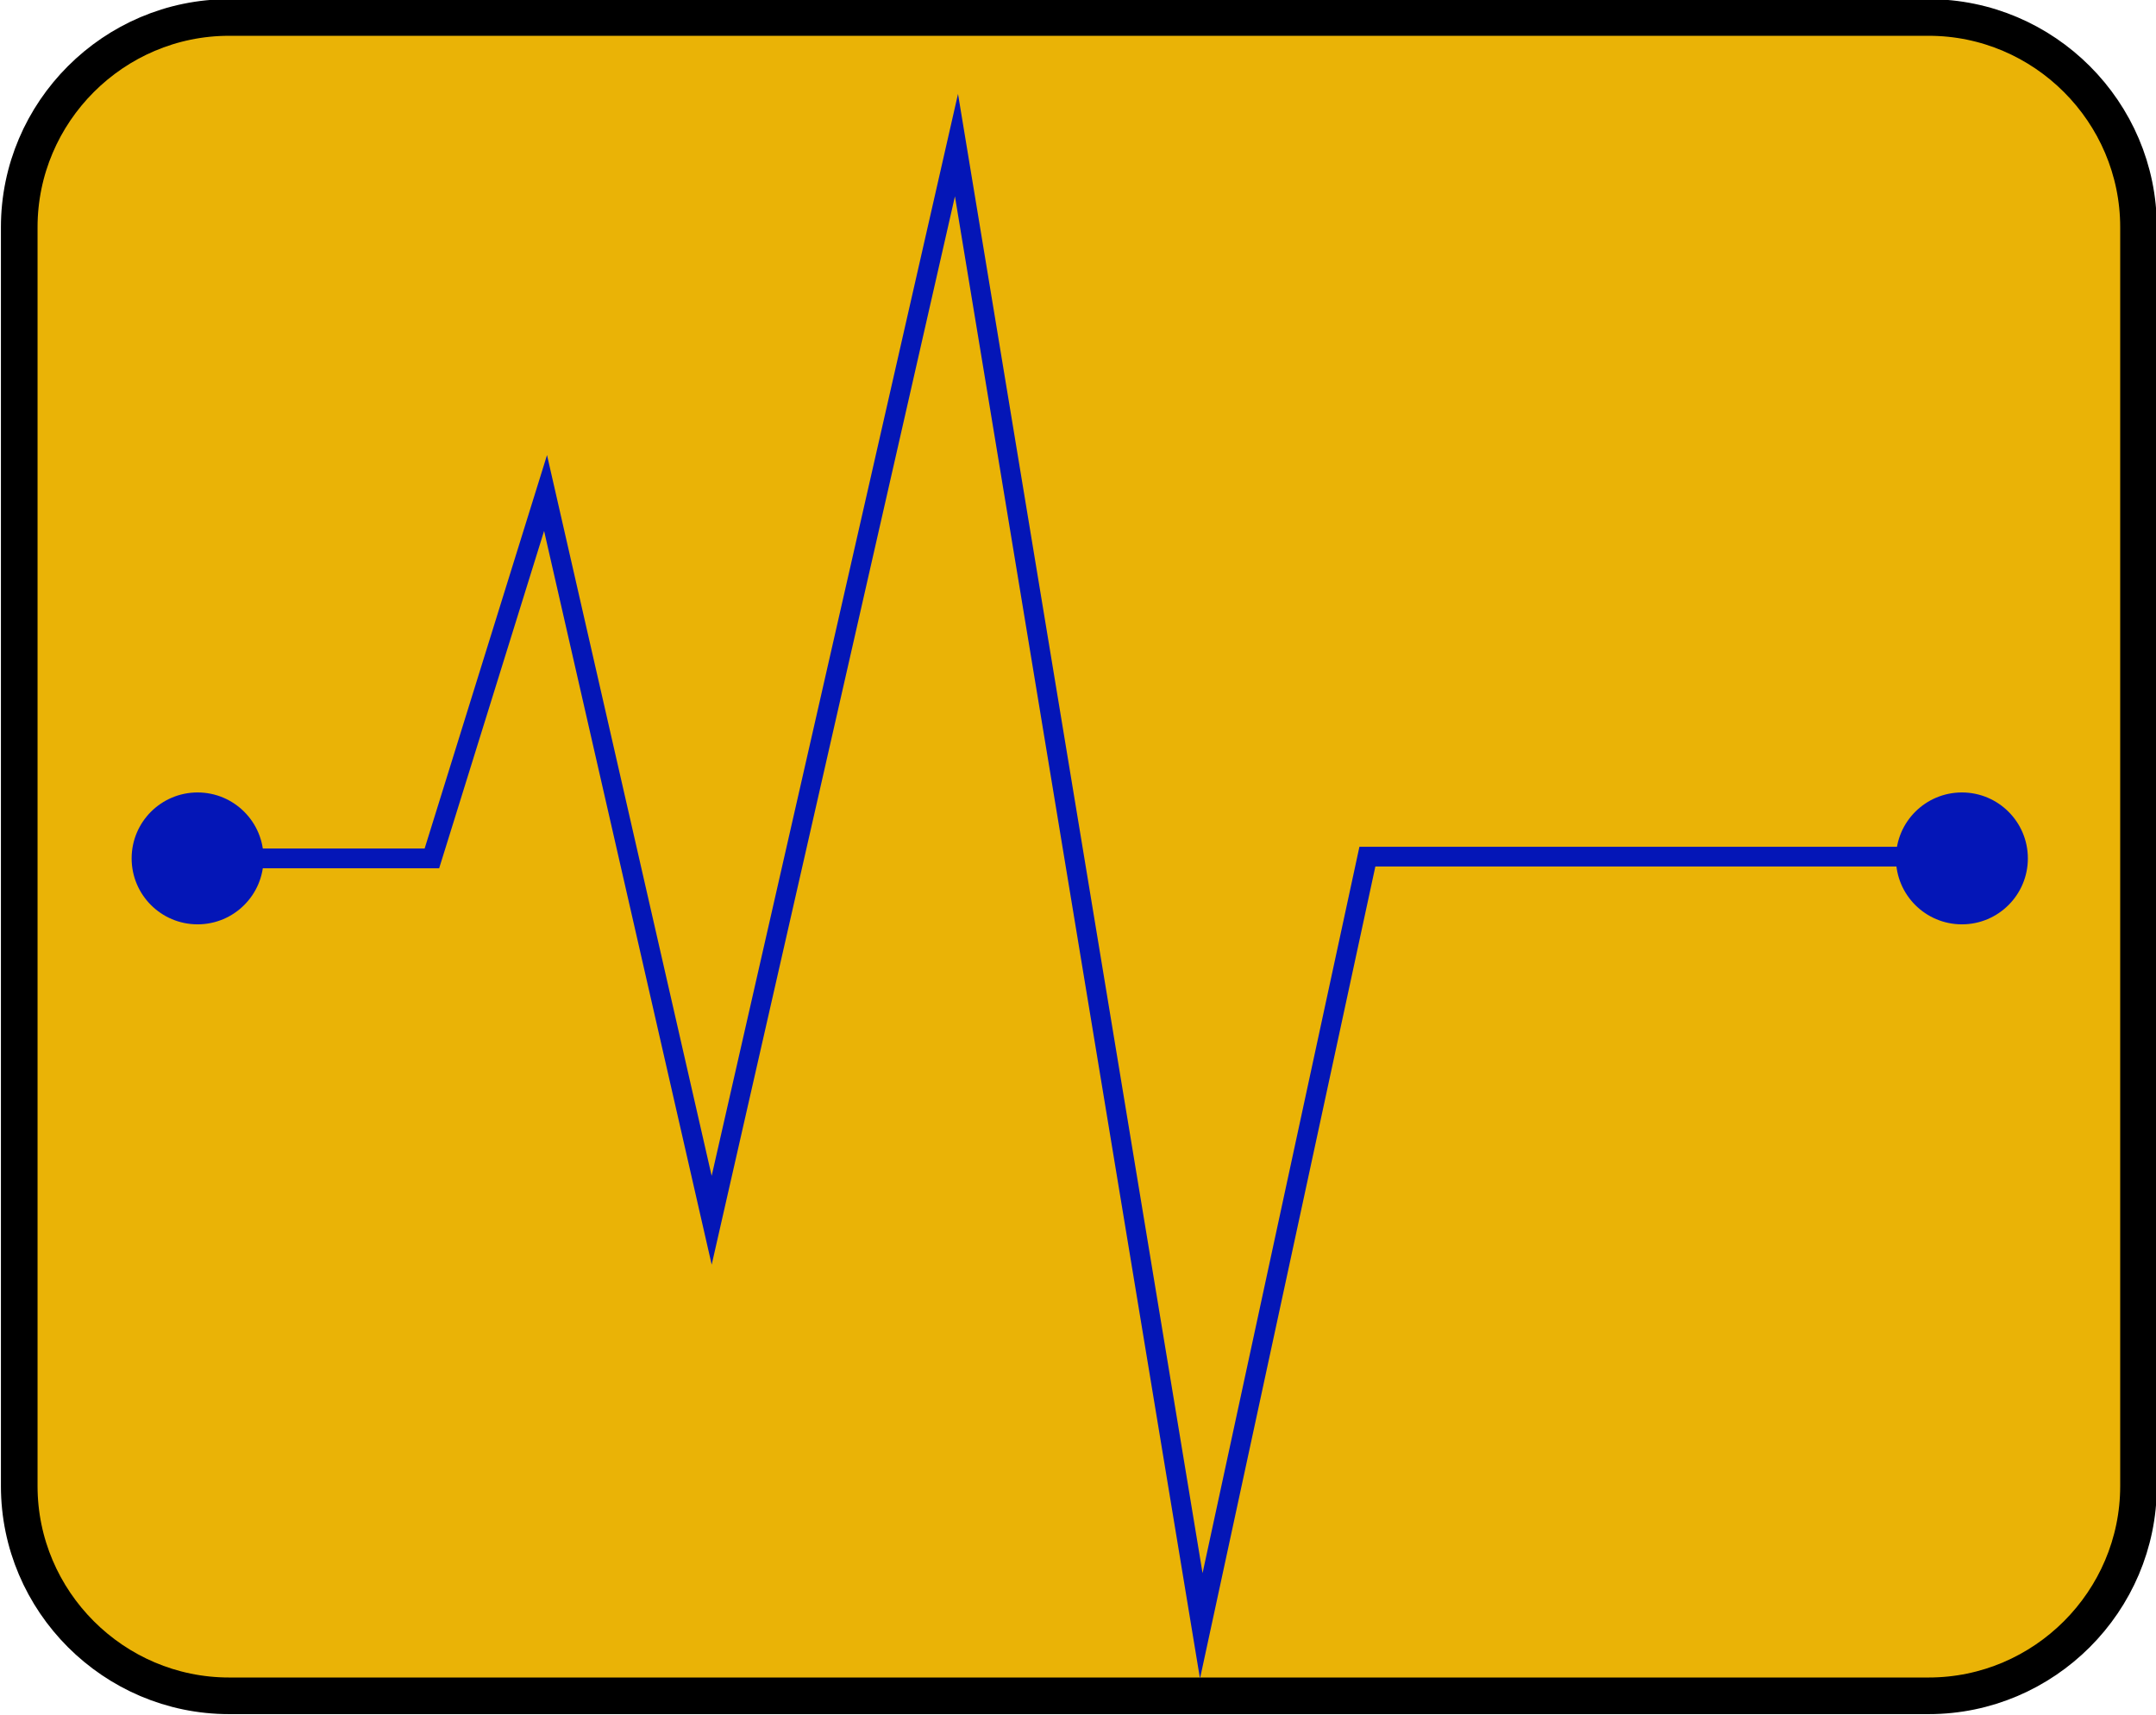 <?xml version="1.0" encoding="utf-8"?>
<!-- Generator: Adobe Illustrator 21.0.0, SVG Export Plug-In . SVG Version: 6.00 Build 0)  -->
<svg version="1.1" id="Calque_1" xmlns="http://www.w3.org/2000/svg" xmlns:xlink="http://www.w3.org/1999/xlink" x="0px" y="0px"
	 viewBox="0 0 123.3 98.1" style="enable-background:new 0 0 123.3 98.1;" xml:space="preserve">
<style type="text/css">
	.st0{fill:#EAB306;stroke:#000000;stroke-width:2.095;stroke-miterlimit:10;}
	.st1{fill:none;stroke:#0416B7;stroke-width:1.129;stroke-miterlimit:10;}
	.st2{fill:#0416B7;stroke:#0416B7;stroke-width:0.944;stroke-miterlimit:10;}
</style>
<g>
	<path class="st0" d="M110.3,97H13.1c-6.6,0-12-5.4-12-12v-72c0-6.6,5.4-12,12-12h97.2c6.6,0,12,5.4,12,12v72
		C122.3,91.6,116.9,97,110.3,97z"/>
	<polyline class="st1" points="112.2,49 78.2,49 68.7,93 54.7,8.3 40.7,69.8 31.2,28.2 24.7,49.1 11.3,49.1 	"/>
	<circle class="st2" cx="11.3" cy="49.1" r="3.3"/>
	<circle class="st2" cx="112.2" cy="49.1" r="3.3"/>
</g>
</svg>
